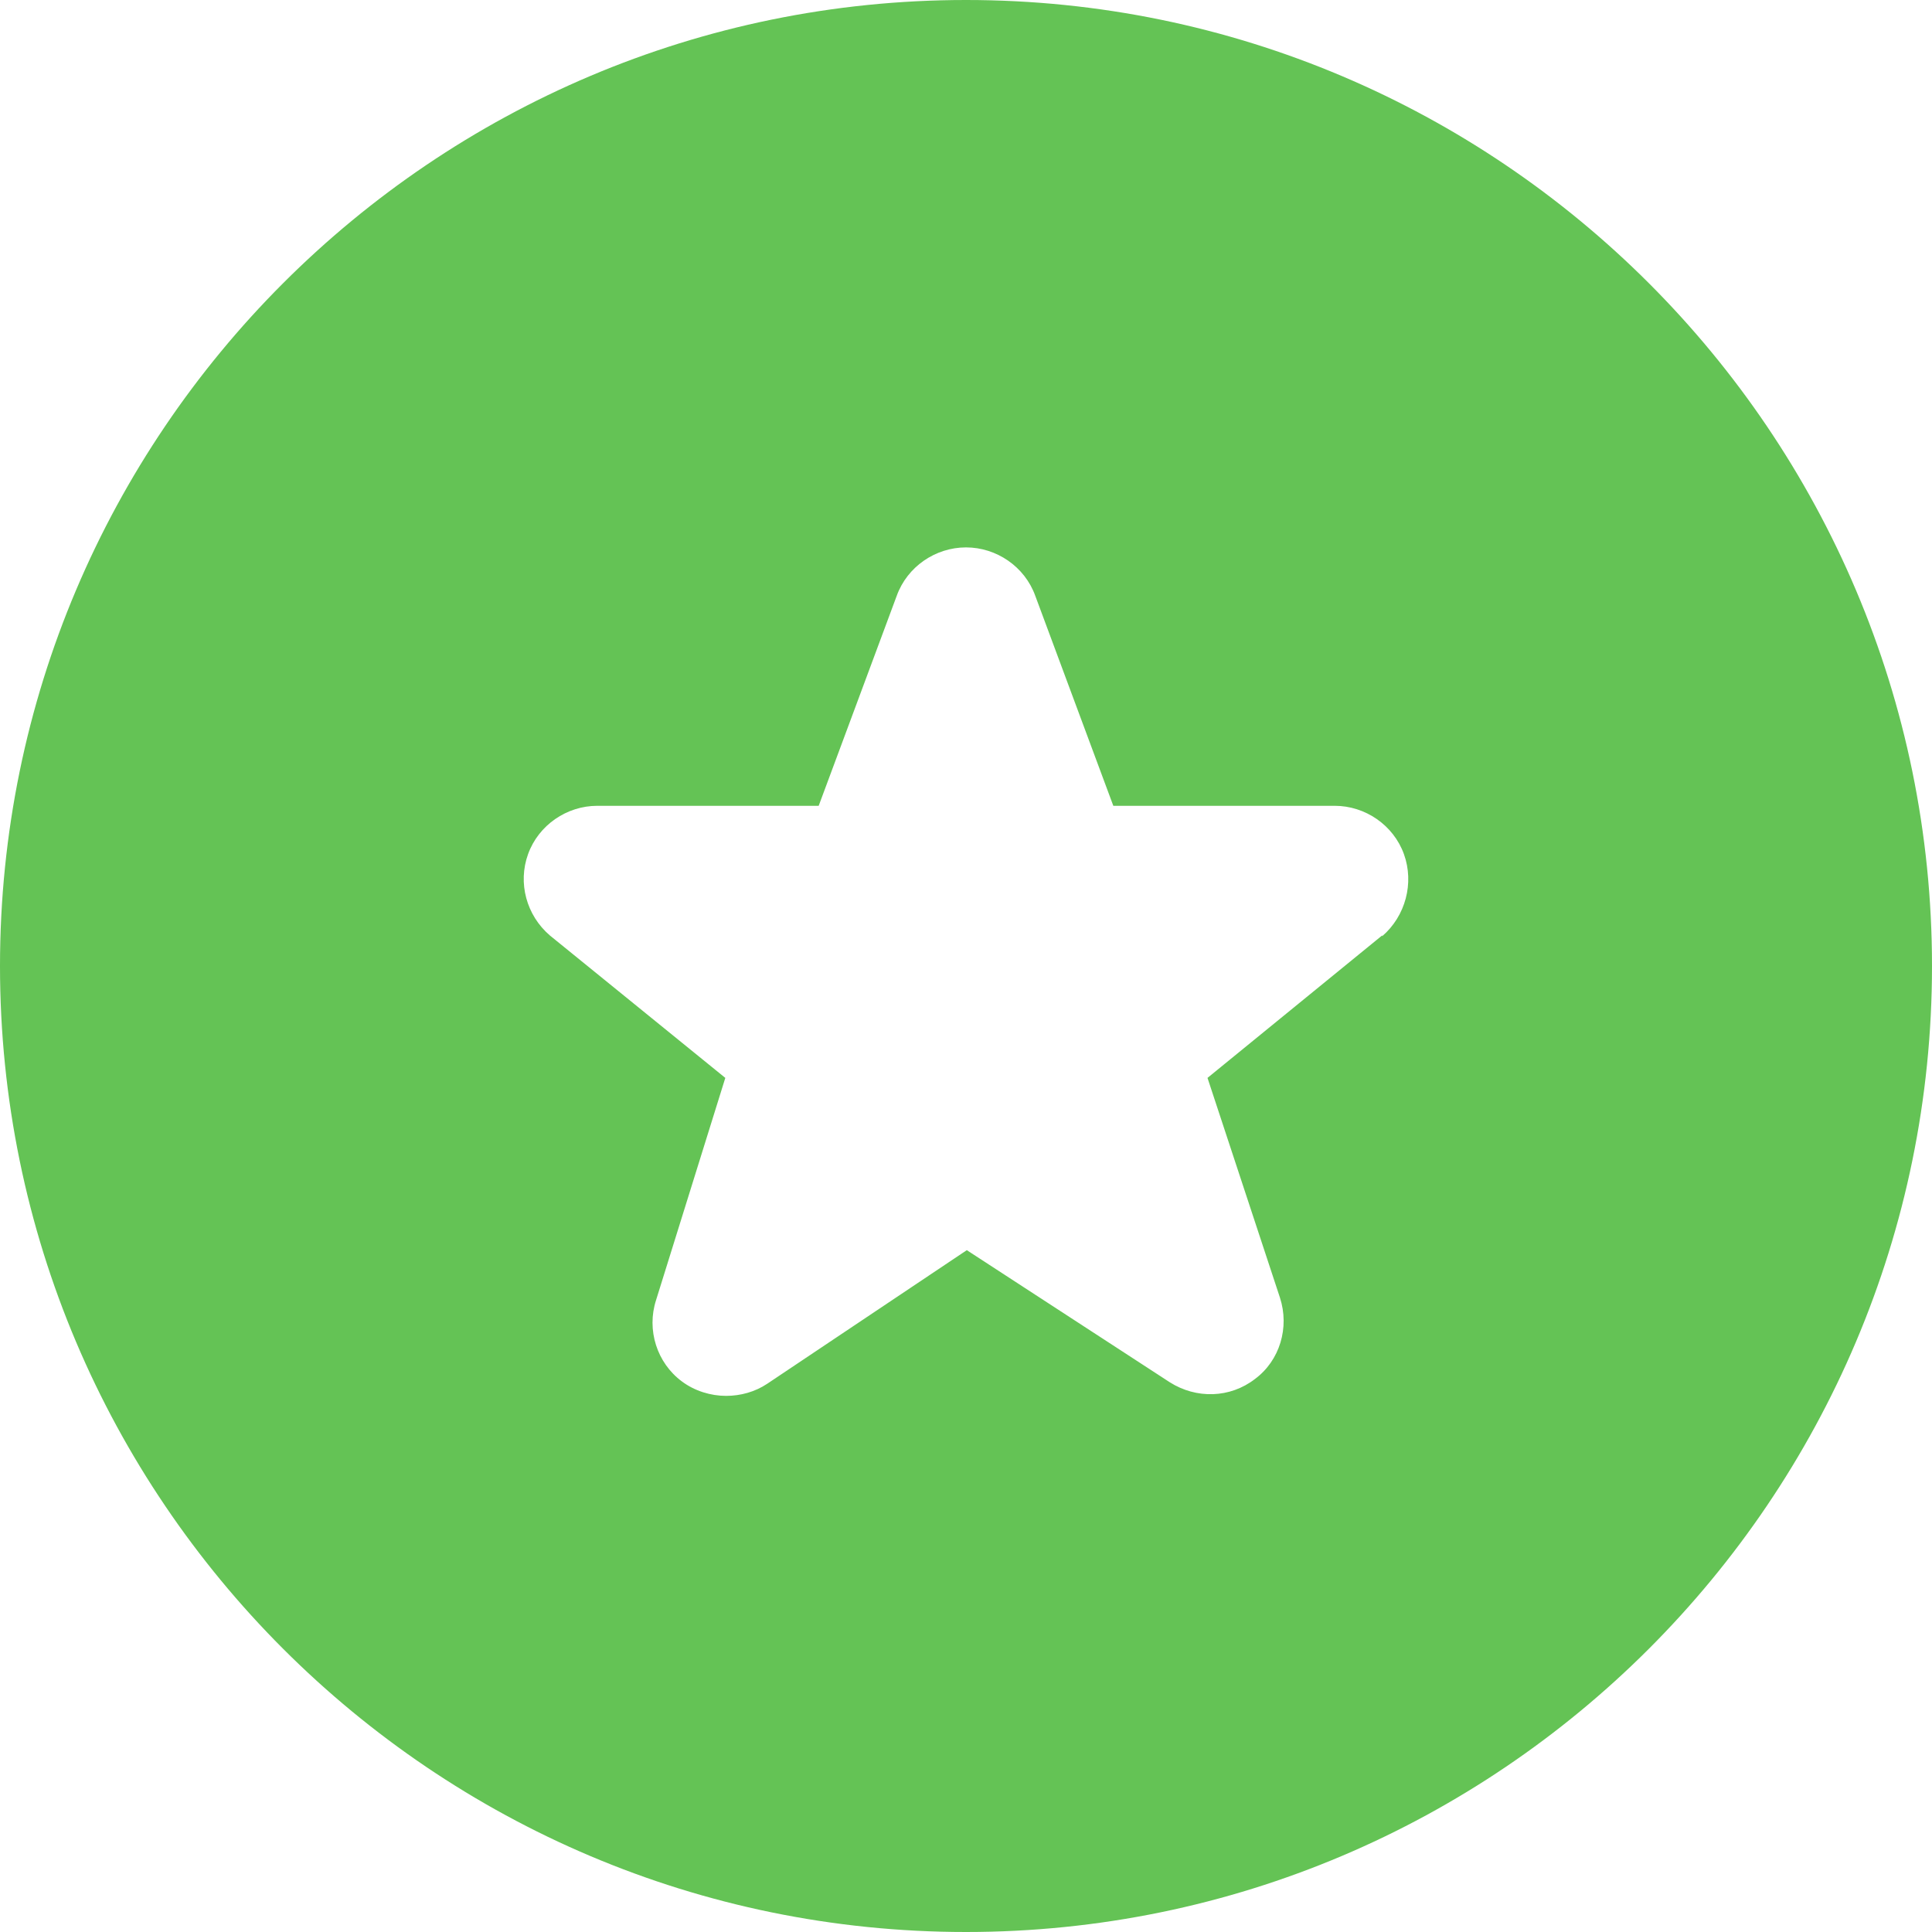 <svg width="24" height="24" viewBox="0 0 24 24" fill="none" xmlns="http://www.w3.org/2000/svg">
<g clip-path="url(#clip0_276_1300)">
<path d="M12 0C5.38 0 0 5.38 0 12C0 18.62 5.38 24 12 24C18.62 24 24 18.62 24 12C24 5.38 18.62 0 12 0ZM17.17 11.62L15 13.39L15.9 16.12C16.02 16.49 15.9 16.9 15.59 17.13C15.28 17.37 14.86 17.38 14.53 17.17L12.01 15.53L9.53 17.19C9.38 17.29 9.2 17.34 9.02 17.34C8.83 17.34 8.63 17.28 8.47 17.16C8.16 16.93 8.03 16.52 8.15 16.15L9.01 13.39L6.83 11.62C6.54 11.37 6.43 10.97 6.56 10.61C6.69 10.25 7.04 10.01 7.42 10.01H10.17L11.14 7.4C11.27 7.04 11.62 6.8 12 6.8C12.38 6.8 12.73 7.04 12.86 7.4L13.83 10.01H16.58C16.96 10.01 17.31 10.25 17.44 10.61C17.57 10.97 17.46 11.38 17.17 11.63V11.62Z" fill="#64C355"/>
</g>
<defs>
<clipPath id="clip0_276_1300">
<rect width="24" height="24" fill="white"/>
</clipPath>
</defs>
</svg>
